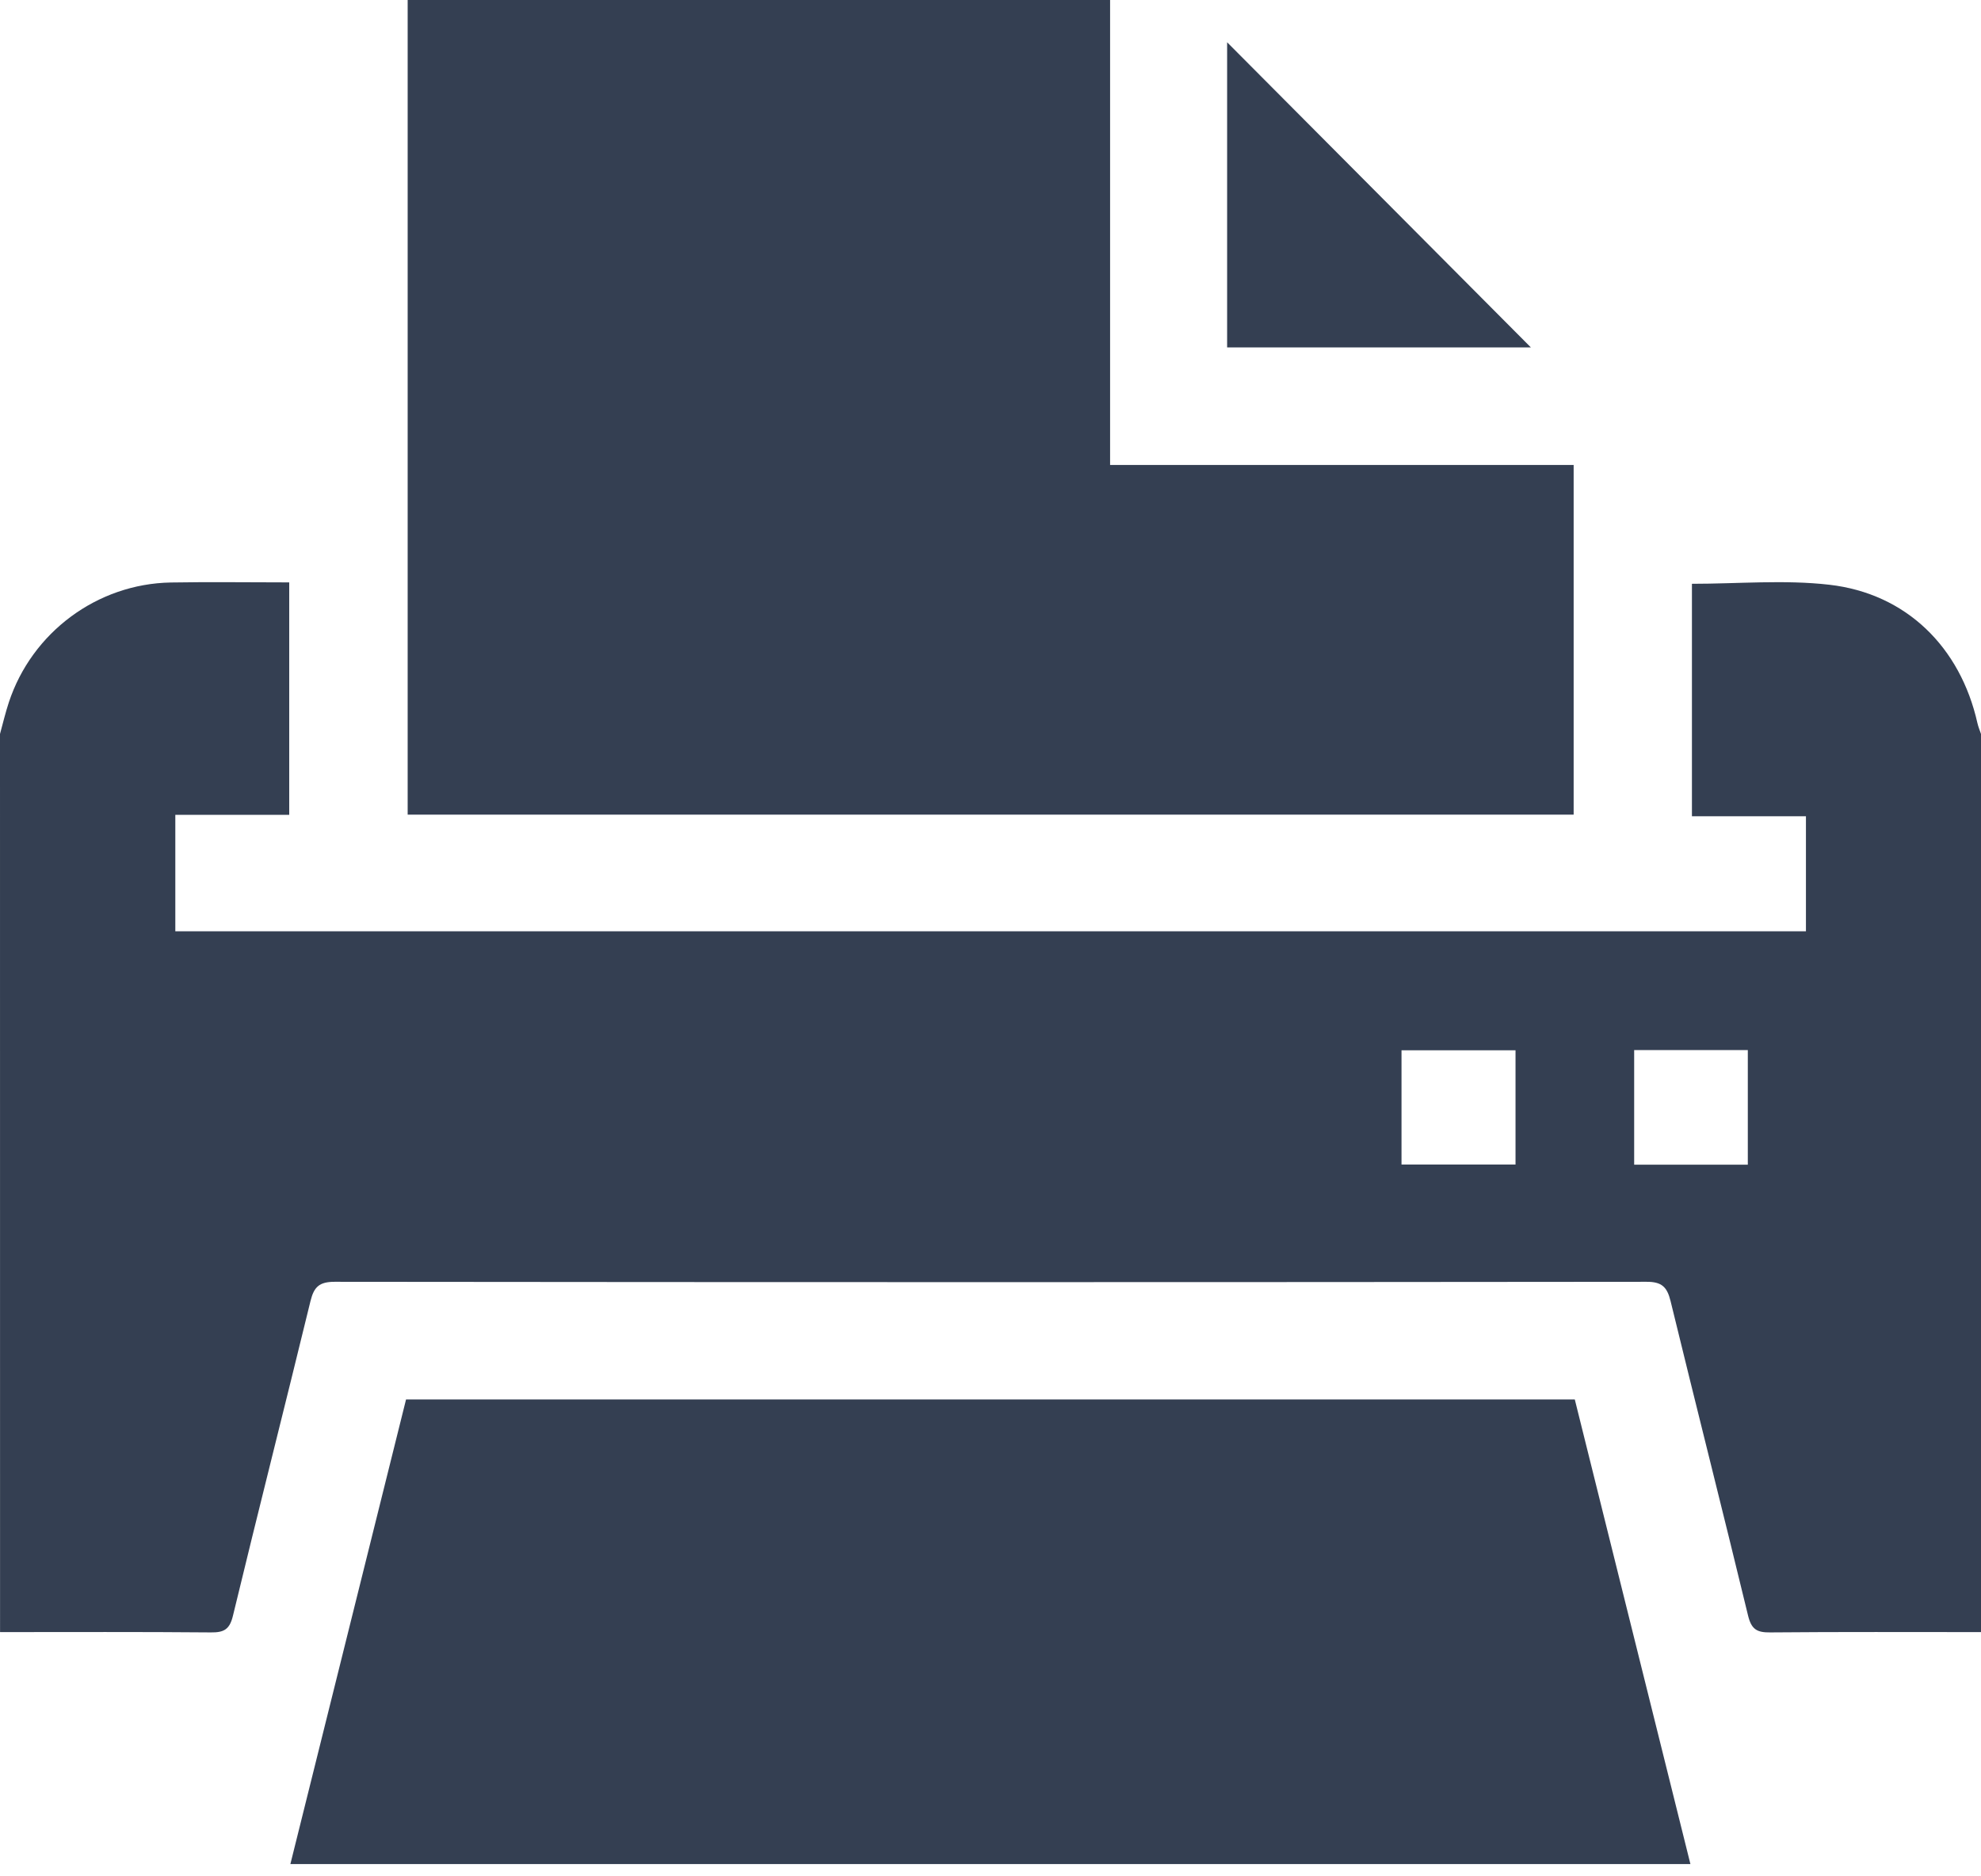 <svg width="38" height="36" viewBox="0 0 38 36" fill="none" xmlns="http://www.w3.org/2000/svg">
<g clip-path="url(#clip0_3181_6703)">
<path d="M0 14.082C0.055 13.88 0.104 13.675 0.169 13.477C0.611 12.134 1.863 11.201 3.277 11.176C4.028 11.163 4.779 11.174 5.548 11.174V15.634H3.363V17.868H34.642V15.661H32.455V11.201C33.344 11.201 34.228 11.12 35.09 11.219C36.568 11.388 37.605 12.418 37.931 13.872C37.947 13.943 37.976 14.012 38 14.082V31.314C36.652 31.314 35.303 31.308 33.956 31.32C33.703 31.323 33.596 31.262 33.532 30.998C33.045 28.984 32.535 26.975 32.045 24.962C31.978 24.69 31.875 24.591 31.581 24.593C23.194 24.602 14.807 24.602 6.42 24.593C6.125 24.593 6.023 24.69 5.956 24.962C5.466 26.975 4.955 28.984 4.469 30.998C4.406 31.262 4.298 31.323 4.045 31.32C2.698 31.308 1.349 31.314 0.001 31.314C0 25.57 0 19.826 0 14.082ZM26.884 22.343H29.071V20.151H26.884V22.343ZM33.527 22.346V20.147H31.347V22.346H33.527Z" fill="#343F52"/>
<path d="M7.82 0H21.294V8.921H30.186V15.63H7.82V0Z" fill="#343F52"/>
<path d="M23.539 6.666V0.811C25.473 2.754 27.438 4.729 29.366 6.666H23.539Z" fill="#343F52"/>
<path d="M5.57 35.765C6.315 32.771 7.052 29.812 7.789 26.85H30.208C30.946 29.816 31.682 32.775 32.426 35.765H5.57Z" fill="#343F52"/>
</g>
<defs>
<clipPath id="clip0_3181_6703">
<rect width="38" height="35.765" fill="white"/>
</clipPath>
</defs>
</svg>
